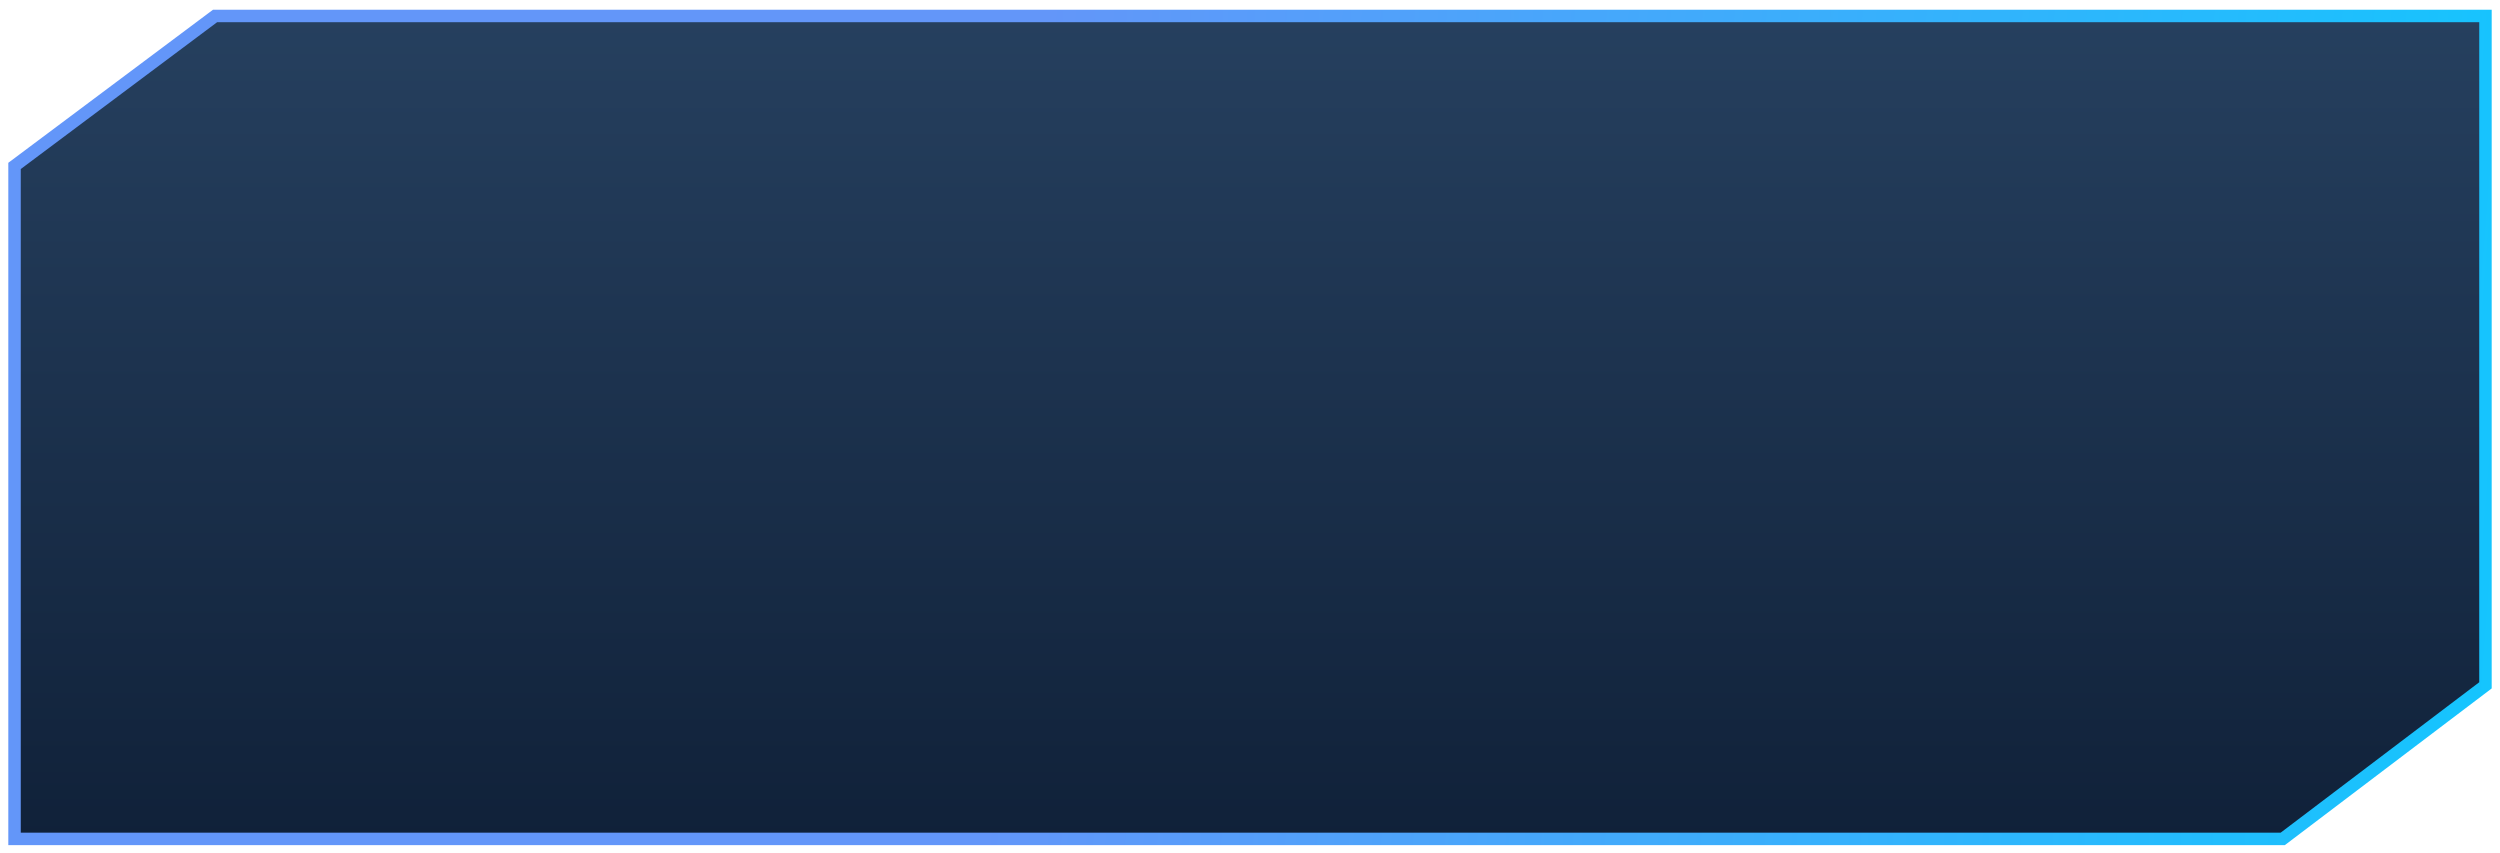 <svg width="1204" height="411" viewBox="0 0 1204 411" fill="none" xmlns="http://www.w3.org/2000/svg">
<g filter="url(#filter0_d_2185_587)">
<path d="M7 79.904L103.571 7.691H1197V330.059L1099.39 404H7V79.904Z" fill="url(#paint0_linear_2185_587)"/>
<path d="M1197 7V7.691M1197 7.691V330.059L1099.39 404H7V79.904L103.571 7.691H1197Z" stroke="url(#paint1_linear_2185_587)" stroke-width="6"/>
</g>
<defs>
<filter id="filter0_d_2185_587" x="0" y="0.691" width="1204" height="410.309" filterUnits="userSpaceOnUse" color-interpolation-filters="sRGB">
<feFlood flood-opacity="0" result="BackgroundImageFix"/>
<feColorMatrix in="SourceAlpha" type="matrix" values="0 0 0 0 0 0 0 0 0 0 0 0 0 0 0 0 0 0 127 0" result="hardAlpha"/>
<feOffset/>
<feGaussianBlur stdDeviation="2"/>
<feComposite in2="hardAlpha" operator="out"/>
<feColorMatrix type="matrix" values="0 0 0 0 0 0 0 0 0 0 0 0 0 0 0 0 0 0 1 0"/>
<feBlend mode="normal" in2="BackgroundImageFix" result="effect1_dropShadow_2185_587"/>
<feBlend mode="normal" in="SourceGraphic" in2="effect1_dropShadow_2185_587" result="shape"/>
</filter>
<linearGradient id="paint0_linear_2185_587" x1="602" y1="7" x2="602" y2="404" gradientUnits="userSpaceOnUse">
<stop stop-color="#26405F"/>
<stop offset="1" stop-color="#102139"/>
</linearGradient>
<linearGradient id="paint1_linear_2185_587" x1="-141.75" y1="156.594" x2="1391.51" y2="278.348" gradientUnits="userSpaceOnUse">
<stop offset="0.411" stop-color="#6396F9"/>
<stop offset="1" stop-color="#00D1FF"/>
</linearGradient>
</defs>
</svg>
